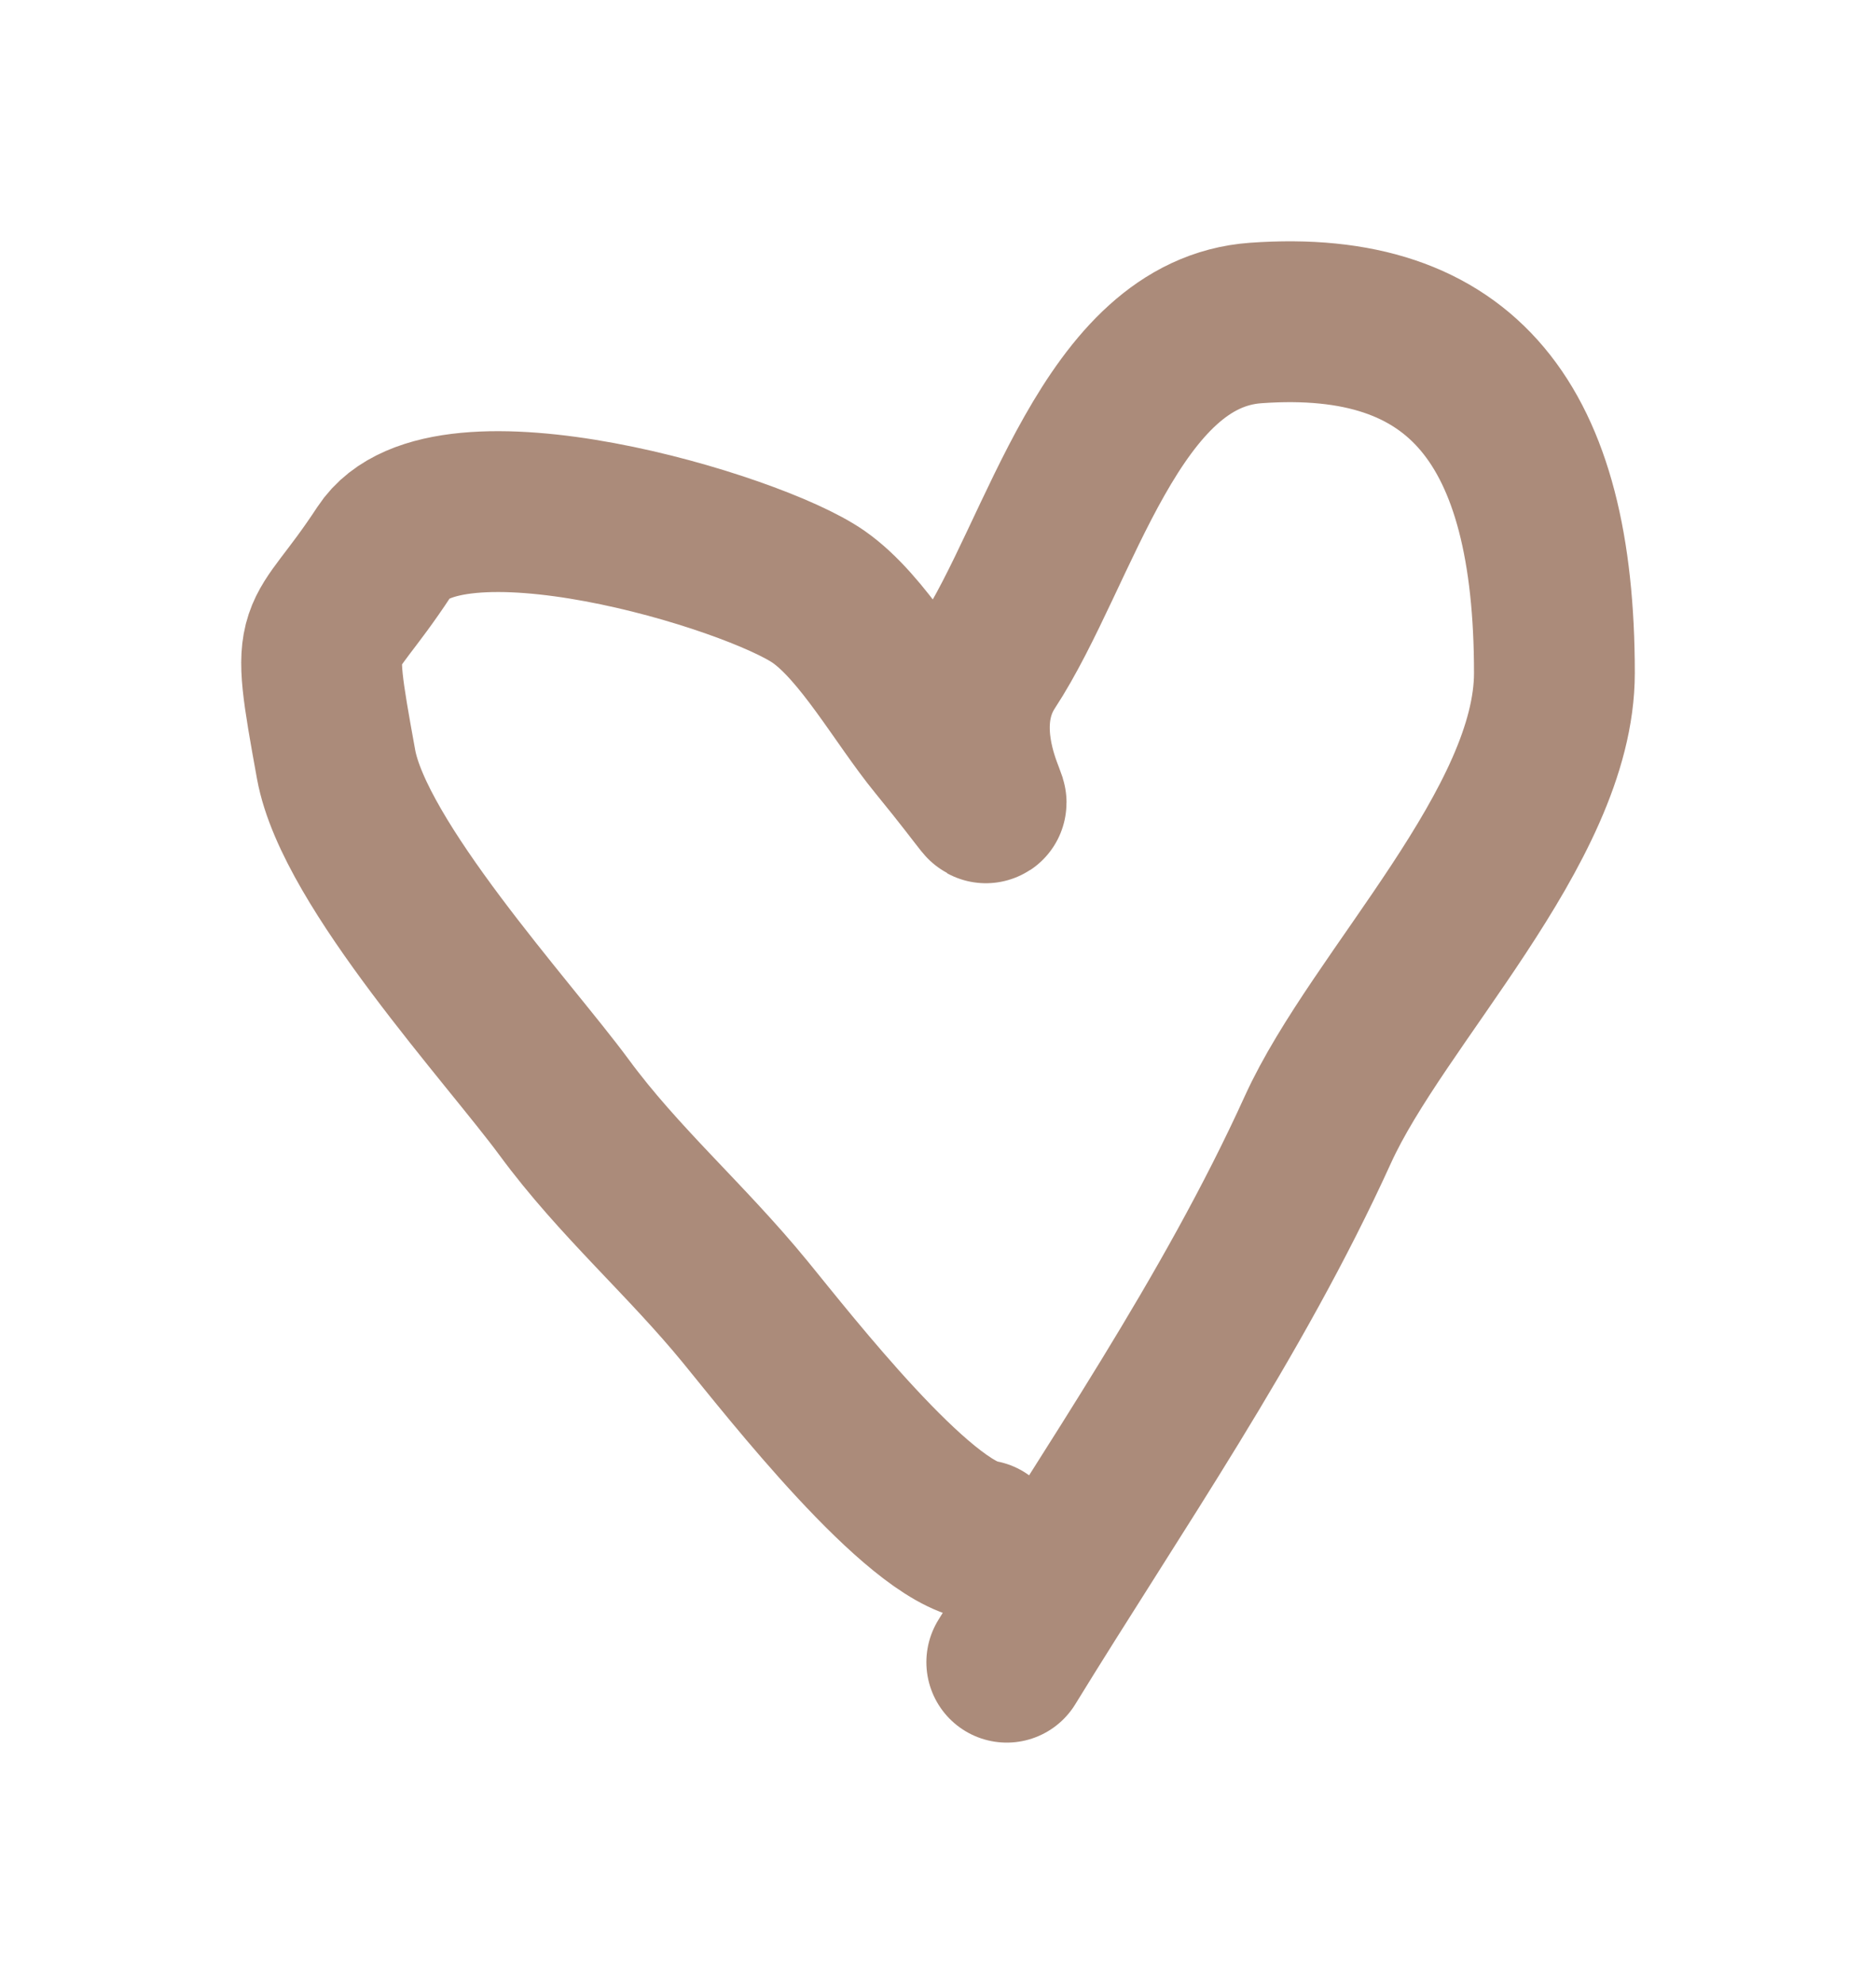 <svg width="35" height="37" viewBox="0 0 35 37" fill="none" xmlns="http://www.w3.org/2000/svg">
<g style="mix-blend-mode:darken" filter="url(#filter0_d_101_7)">
<path d="M18.319 24.729C17.124 24.547 14.745 21.497 13.907 20.472C12.799 19.118 11.547 18.042 10.527 16.656C9.493 15.252 6.608 12.116 6.27 10.254C5.759 7.444 5.929 8.181 7.173 6.281C8.301 4.556 14.049 6.276 15.274 7.132C16.1 7.709 16.819 9.021 17.493 9.844C19.553 12.363 17.289 10.125 18.422 8.394C19.791 6.302 20.717 2.218 23.427 2.024C27.276 1.747 29 3.907 29 8.551C29 11.405 25.708 14.603 24.588 17.066C22.991 20.579 20.761 23.777 18.783 27" stroke="#AB8B7A" stroke-width="3" stroke-linecap="round"/>
</g>
<defs>
<filter id="filter0_d_101_7" x="0.5" y="0.5" width="34" height="36" filterUnits="userSpaceOnUse" color-interpolation-filters="sRGB">
<feFlood flood-opacity="0" result="BackgroundImageFix"/>
<feColorMatrix in="SourceAlpha" type="matrix" values="0 0 0 0 0 0 0 0 0 0 0 0 0 0 0 0 0 0 127 0" result="hardAlpha"/>
<feOffset dy="4"/>
<feGaussianBlur stdDeviation="2"/>
<feComposite in2="hardAlpha" operator="out"/>
<feColorMatrix type="matrix" values="0 0 0 0 0 0 0 0 0 0 0 0 0 0 0 0 0 0 0.25 0"/>
<feBlend mode="normal" in2="BackgroundImageFix" result="effect1_dropShadow_101_7"/>
<feBlend mode="normal" in="SourceGraphic" in2="effect1_dropShadow_101_7" result="shape"/>
</filter>
</defs>
</svg>
